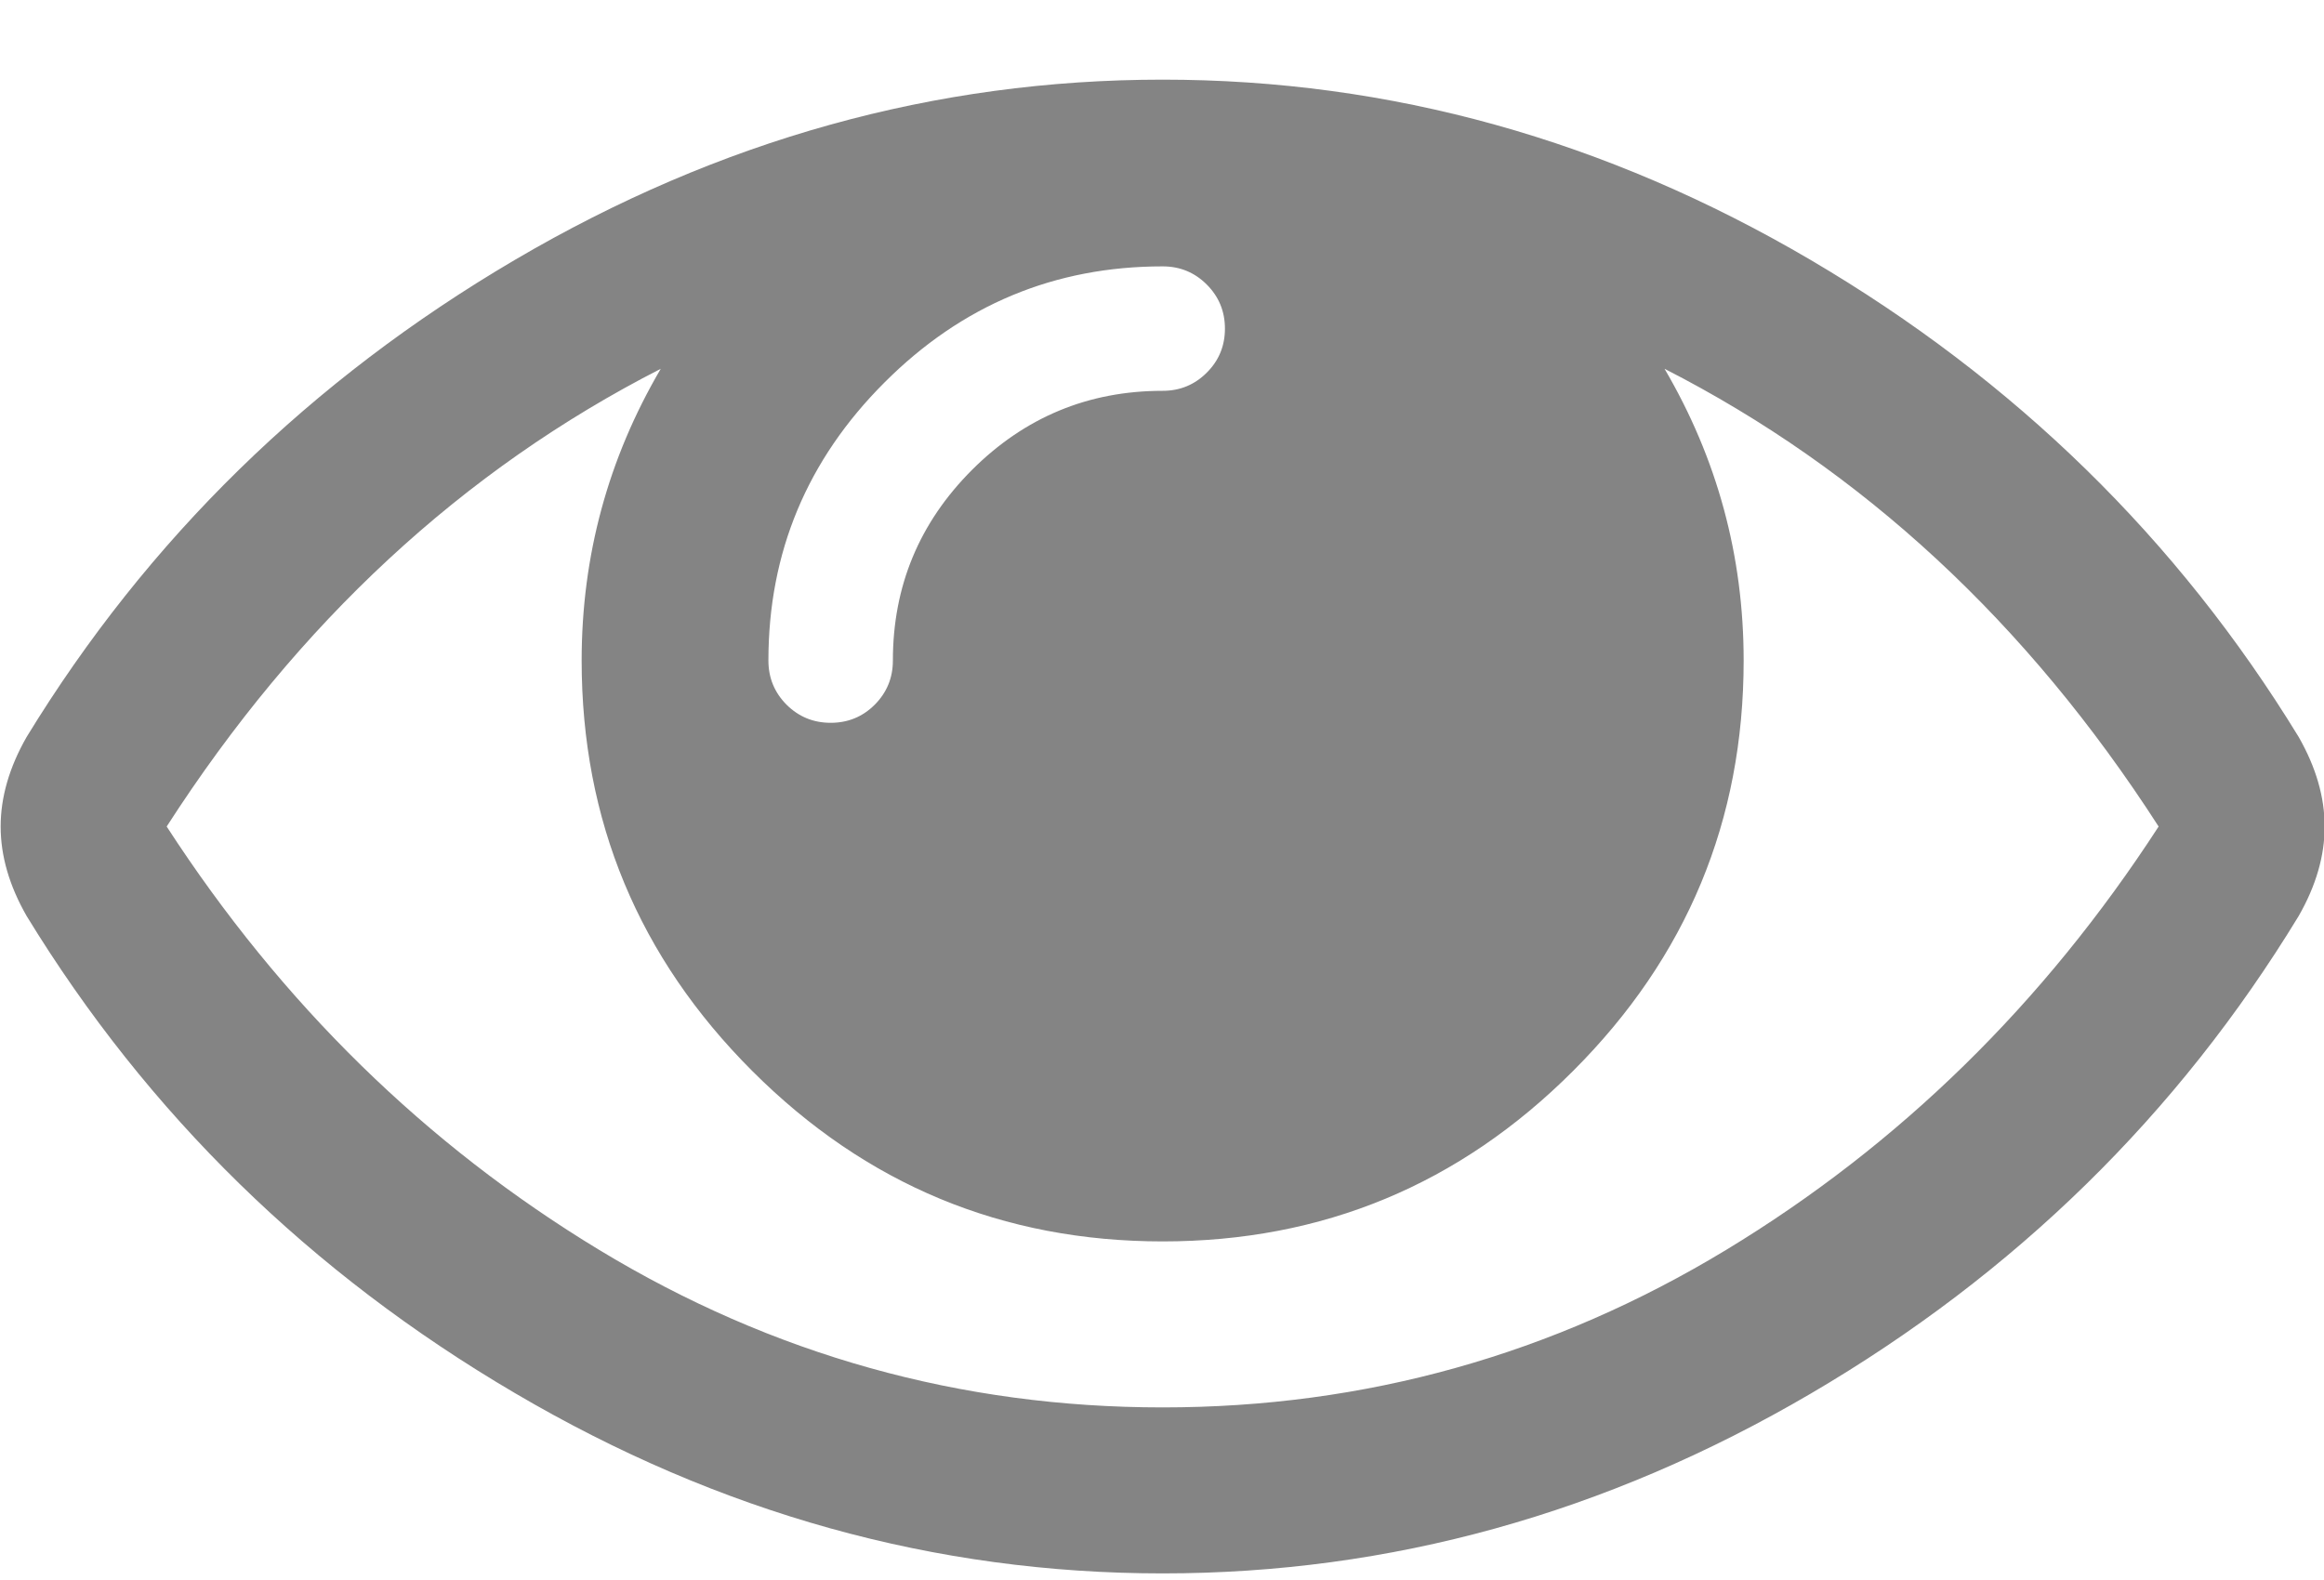 <svg width="25" height="17" viewBox="0 0 25 17" fill="none" xmlns="http://www.w3.org/2000/svg">
<path d="M23.221 8.893C21.808 6.698 20.036 5.056 17.906 3.968C18.473 4.935 18.757 5.982 18.757 7.107C18.757 8.828 18.146 10.3 16.922 11.523C15.7 12.746 14.228 13.357 12.507 13.357C10.787 13.357 9.315 12.746 8.092 11.523C6.869 10.3 6.257 8.828 6.257 7.107C6.257 5.982 6.541 4.935 7.108 3.968C4.978 5.056 3.206 6.698 1.793 8.893C3.03 10.8 4.581 12.318 6.445 13.448C8.31 14.578 10.331 15.143 12.507 15.143C14.683 15.143 16.704 14.578 18.569 13.448C20.433 12.318 21.984 10.8 23.221 8.893ZM13.177 3.536C13.177 3.35 13.112 3.192 12.981 3.061C12.851 2.931 12.693 2.866 12.507 2.866C11.345 2.866 10.347 3.282 9.515 4.115C8.682 4.947 8.266 5.945 8.266 7.107C8.266 7.293 8.331 7.451 8.461 7.582C8.592 7.712 8.75 7.777 8.936 7.777C9.122 7.777 9.28 7.712 9.41 7.582C9.54 7.451 9.605 7.293 9.605 7.107C9.605 6.307 9.889 5.624 10.456 5.056C11.024 4.489 11.707 4.205 12.507 4.205C12.693 4.205 12.851 4.14 12.981 4.01C13.112 3.88 13.177 3.722 13.177 3.536ZM25.007 8.893C25.007 9.209 24.914 9.53 24.728 9.855C23.426 11.995 21.675 13.708 19.476 14.996C17.276 16.285 14.953 16.929 12.507 16.929C10.061 16.929 7.738 16.282 5.539 14.989C3.339 13.697 1.588 11.985 0.286 9.855C0.1 9.53 0.007 9.209 0.007 8.893C0.007 8.577 0.1 8.256 0.286 7.93C1.588 5.8 3.339 4.089 5.539 2.796C7.738 1.504 10.061 0.857 12.507 0.857C14.953 0.857 17.276 1.504 19.476 2.796C21.675 4.089 23.426 5.8 24.728 7.93C24.914 8.256 25.007 8.577 25.007 8.893Z" fill="#848484"/>
</svg>
